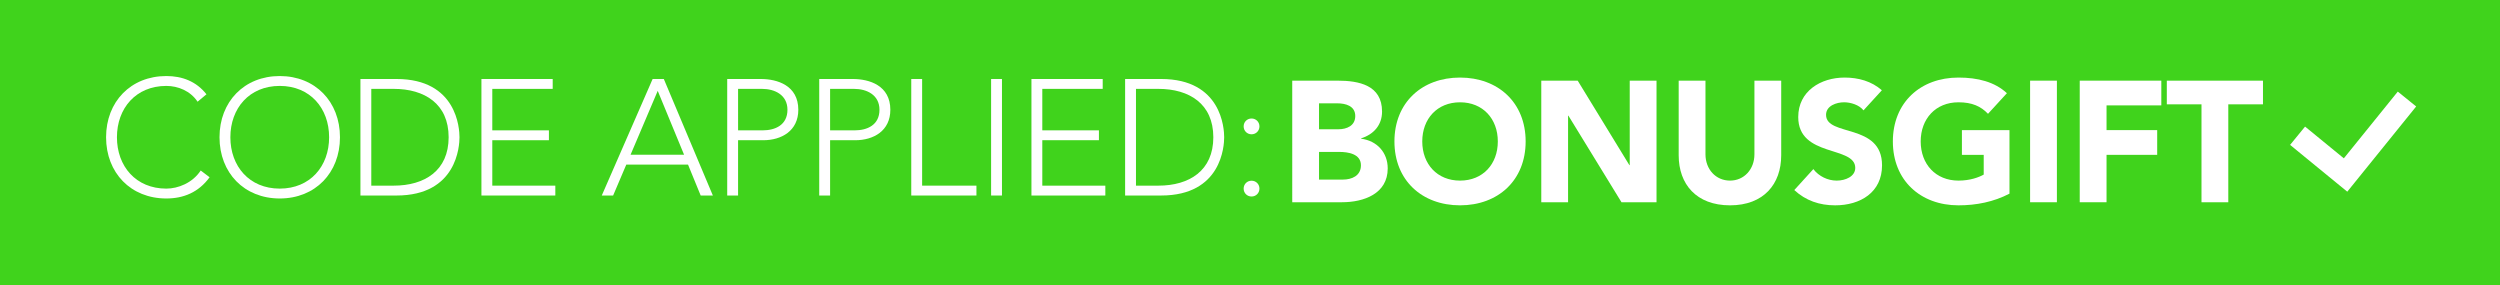 <?xml version="1.0" encoding="utf-8"?>
<!-- Generator: Adobe Illustrator 16.0.3, SVG Export Plug-In . SVG Version: 6.00 Build 0)  -->
<!DOCTYPE svg PUBLIC "-//W3C//DTD SVG 1.1//EN" "http://www.w3.org/Graphics/SVG/1.1/DTD/svg11.dtd">
<svg version="1.1" xmlns="http://www.w3.org/2000/svg" xmlns:xlink="http://www.w3.org/1999/xlink" x="0px" y="0px"
	 width="351.625px" height="40.155px" viewBox="0 0 351.625 40.155" enable-background="new 0 0 351.625 40.155"
	 xml:space="preserve">
<g id="Layer_1">
	<rect width="351.625" height="40.155"/>
	<g>
		<g>
			<path fill="#FFFFFF" d="M185.26,11.344h6.377c2.996,0,6.255,0.628,6.255,4.348c0,1.908-1.184,3.212-2.947,3.768v0.048
				c2.248,0.29,3.744,1.957,3.744,4.179c0,3.575-3.381,4.758-6.424,4.758h-7.005V11.344z M189.028,18.18h2.729
				c1.161,0,2.368-0.483,2.368-1.86c0-1.425-1.354-1.788-2.537-1.788h-2.561V18.18z M189.028,25.257h3.382
				c1.184,0,2.512-0.507,2.512-2.005c0-1.618-1.811-1.884-3.043-1.884h-2.851V25.257z"/>
			<path fill="#FFFFFF" d="M208.861,10.909c5.338,0,9.227,3.502,9.227,8.985s-3.889,8.985-9.227,8.985s-9.227-3.502-9.227-8.985
				S203.523,10.909,208.861,10.909z M208.861,25.402c3.213,0,5.314-2.319,5.314-5.507s-2.102-5.507-5.314-5.507
				s-5.314,2.319-5.314,5.507S205.648,25.402,208.861,25.402z"/>
			<path fill="#FFFFFF" d="M220.289,11.344h5.121l7.27,11.884h0.049V11.344h3.768v17.102h-4.928l-7.463-12.174h-0.049v12.174h-3.768
				V11.344z"/>
			<path fill="#FFFFFF" d="M254.035,21.851c0,4.034-2.465,7.029-7.199,7.029c-4.758,0-7.221-2.995-7.221-7.029V11.344h3.768v10.362
				c0,2.102,1.449,3.696,3.453,3.696c1.982,0,3.432-1.594,3.432-3.696V11.344h3.768V21.851z"/>
			<path fill="#FFFFFF" d="M265.607,15.522c-0.604-0.773-1.813-1.135-2.73-1.135c-1.063,0-2.535,0.483-2.535,1.763
				c0,3.116,7.873,1.111,7.873,7.102c0,3.816-3.066,5.628-6.594,5.628c-2.197,0-4.131-0.652-5.748-2.149l2.68-2.947
				c0.773,1.014,2.029,1.618,3.285,1.618c1.232,0,2.609-0.58,2.609-1.788c0-3.14-8.02-1.449-8.02-7.15
				c0-3.647,3.164-5.555,6.521-5.555c1.934,0,3.793,0.507,5.242,1.787L265.607,15.522z"/>
			<path fill="#FFFFFF" d="M286.141,27.238c-2.223,1.159-4.662,1.642-7.176,1.642c-5.338,0-9.227-3.502-9.227-8.985
				s3.889-8.985,9.227-8.985c2.707,0,5.098,0.604,6.813,2.198l-2.656,2.899c-1.016-1.063-2.246-1.619-4.156-1.619
				c-3.211,0-5.313,2.319-5.313,5.507s2.102,5.507,5.313,5.507c1.643,0,2.852-0.459,3.551-0.845v-2.778h-3.066V18.3h6.691V27.238z"
				/>
			<path fill="#FFFFFF" d="M289.041,11.344h3.768v17.102h-3.768V11.344z"/>
			<path fill="#FFFFFF" d="M296.021,11.344h11.473v3.479h-7.705V18.3h7.125v3.479h-7.125v6.667h-3.768V11.344z"/>
			<path fill="#FFFFFF" d="M313.148,14.677h-4.879v-3.333h13.525v3.333h-4.879v13.768h-3.768V14.677z"/>
		</g>
		<g>
			<path fill="#FFFFFF" d="M44.869,11.111h1.574L53.341,27.5h-1.713l-1.782-4.352h-8.68L39.313,27.5h-1.597L44.869,11.111z
				 M45.586,12.778l-3.819,8.981h7.523L45.586,12.778z"/>
			<path fill="#FFFFFF" d="M55.36,11.111h4.722c2.315,0,5.278,0.903,5.278,4.329c0,2.963-2.361,4.283-4.931,4.283h-3.542V27.5H55.36
				V11.111z M56.888,18.333h3.472c1.736,0,3.472-0.741,3.472-2.894c0-2.106-1.806-2.939-3.564-2.939h-3.38V18.333z"/>
			<path fill="#FFFFFF" d="M68.303,11.111h4.722c2.315,0,5.278,0.903,5.278,4.329c0,2.963-2.361,4.283-4.931,4.283h-3.542V27.5
				h-1.528V11.111z M69.831,18.333h3.472c1.736,0,3.472-0.741,3.472-2.894c0-2.106-1.806-2.939-3.564-2.939h-3.38V18.333z"/>
			<path fill="#FFFFFF" d="M81.246,11.111h1.528v15h7.639V27.5h-9.167V11.111z"/>
			<path fill="#FFFFFF" d="M93.541,20.44l-6.018-9.329h1.829l4.954,7.778l5.069-7.778h1.713l-6.019,9.329v7.06h-1.528V20.44z"/>
			<path fill="#FFFFFF" d="M122.018,24.931c-1.551,2.129-3.68,2.986-6.088,2.986c-5,0-8.472-3.611-8.472-8.611
				s3.472-8.611,8.472-8.611c2.222,0,4.213,0.741,5.648,2.569l-1.25,1.042c-1.019-1.527-2.755-2.222-4.398-2.222
				c-4.282,0-6.944,3.148-6.944,7.222c0,4.074,2.662,7.222,6.944,7.222c1.644,0,3.681-0.787,4.838-2.546L122.018,24.931z"/>
			<path fill="#FFFFFF" d="M131.883,10.695c5,0,8.472,3.611,8.472,8.611s-3.472,8.611-8.472,8.611c-5,0-8.472-3.611-8.472-8.611
				S126.884,10.695,131.883,10.695z M131.883,26.528c4.283,0,6.944-3.148,6.944-7.222c0-4.074-2.662-7.222-6.944-7.222
				c-4.282,0-6.944,3.148-6.944,7.222C124.939,23.38,127.601,26.528,131.883,26.528z"/>
			<path fill="#FFFFFF" d="M143.231,11.111h5.069c8.518,0,8.865,6.991,8.865,8.194s-0.347,8.194-8.865,8.194h-5.069V11.111z
				 M144.759,26.111h3.148c4.352,0,7.731-2.106,7.731-6.806c0-4.699-3.38-6.805-7.731-6.805h-3.148V26.111z"/>
			<path fill="#FFFFFF" d="M160.25,11.111h10.023V12.5h-8.495v5.833h7.963v1.389h-7.963v6.389h8.866V27.5H160.25V11.111z"/>
			<path fill="#FFFFFF" d="M174.397,16.667c0.625,0,1.111,0.486,1.111,1.111s-0.486,1.111-1.111,1.111s-1.111-0.486-1.111-1.111
				S173.772,16.667,174.397,16.667z M174.397,25.417c0.625,0,1.111,0.486,1.111,1.111s-0.486,1.111-1.111,1.111
				s-1.111-0.486-1.111-1.111S173.772,25.417,174.397,25.417z"/>
		</g>
	</g>
</g>
<g id="Layer_3">
	<rect fill="#40D31C" width="351.625" height="40.155"/>
	<g>
		<path fill="#FFFFFF" d="M181.753,11.344h6.377c2.995,0,6.256,0.628,6.256,4.348c0,1.908-1.184,3.212-2.947,3.768v0.048
			c2.247,0.29,3.744,1.957,3.744,4.179c0,3.575-3.382,4.758-6.425,4.758h-7.005V11.344z M185.521,18.18h2.729
			c1.16,0,2.367-0.483,2.367-1.86c0-1.425-1.353-1.788-2.536-1.788h-2.561V18.18z M185.521,25.257h3.382
			c1.184,0,2.513-0.507,2.513-2.005c0-1.618-1.812-1.884-3.044-1.884h-2.851V25.257z"/>
		<path fill="#FFFFFF" d="M205.354,10.909c5.339,0,9.228,3.502,9.228,8.985s-3.889,8.985-9.228,8.985
			c-5.338,0-9.227-3.502-9.227-8.985S200.016,10.909,205.354,10.909z M205.354,25.402c3.213,0,5.314-2.319,5.314-5.507
			s-2.102-5.507-5.314-5.507c-3.212,0-5.313,2.319-5.313,5.507S202.142,25.402,205.354,25.402z"/>
		<path fill="#FFFFFF" d="M216.781,11.344h5.121l7.271,11.884h0.048V11.344h3.769v17.102h-4.928l-7.464-12.174h-0.049v12.174h-3.768
			V11.344z"/>
		<path fill="#FFFFFF" d="M250.527,21.851c0,4.034-2.464,7.029-7.198,7.029c-4.758,0-7.222-2.995-7.222-7.029V11.344h3.768v10.362
			c0,2.102,1.449,3.696,3.454,3.696c1.981,0,3.431-1.594,3.431-3.696V11.344h3.768V21.851z"/>
		<path fill="#FFFFFF" d="M262.1,15.522c-0.604-0.773-1.812-1.135-2.729-1.135c-1.063,0-2.536,0.483-2.536,1.763
			c0,3.116,7.874,1.111,7.874,7.102c0,3.816-3.067,5.628-6.594,5.628c-2.198,0-4.131-0.652-5.749-2.149l2.681-2.947
			c0.773,1.014,2.029,1.618,3.285,1.618c1.232,0,2.609-0.58,2.609-1.788c0-3.14-8.02-1.449-8.02-7.15
			c0-3.647,3.164-5.555,6.521-5.555c1.933,0,3.792,0.507,5.241,1.787L262.1,15.522z"/>
		<path fill="#FFFFFF" d="M282.633,27.238c-2.223,1.159-4.662,1.642-7.174,1.642c-5.339,0-9.228-3.502-9.228-8.985
			s3.889-8.985,9.228-8.985c2.705,0,5.096,0.604,6.812,2.198l-2.657,2.899c-1.015-1.063-2.246-1.619-4.154-1.619
			c-3.213,0-5.314,2.319-5.314,5.507s2.102,5.507,5.314,5.507c1.642,0,2.85-0.459,3.55-0.845v-2.778h-3.067V18.3h6.691V27.238z"/>
		<path fill="#FFFFFF" d="M285.533,11.344h3.769v17.102h-3.769V11.344z"/>
		<path fill="#FFFFFF" d="M292.515,11.344h11.474v3.479h-7.705V18.3h7.125v3.479h-7.125v6.667h-3.769V11.344z"/>
		<path fill="#FFFFFF" d="M309.641,14.677h-4.879v-3.333h13.526v3.333h-4.879v13.768h-3.769V14.677z"/>
	</g>
	<g>
		<path fill="#FFFFFF" d="M29.48,24.931c-1.551,2.129-3.68,2.986-6.088,2.986c-5,0-8.472-3.611-8.472-8.611s3.472-8.611,8.472-8.611
			c2.222,0,4.213,0.741,5.648,2.569l-1.25,1.042c-1.019-1.527-2.755-2.222-4.398-2.222c-4.282,0-6.944,3.148-6.944,7.222
			c0,4.074,2.662,7.222,6.944,7.222c1.644,0,3.681-0.787,4.838-2.546L29.48,24.931z"/>
		<path fill="#FFFFFF" d="M39.346,10.695c5,0,8.472,3.611,8.472,8.611s-3.472,8.611-8.472,8.611c-5,0-8.472-3.611-8.472-8.611
			S34.347,10.695,39.346,10.695z M39.346,26.528c4.283,0,6.944-3.148,6.944-7.222c0-4.074-2.662-7.222-6.944-7.222
			c-4.282,0-6.944,3.148-6.944,7.222C32.402,23.38,35.064,26.528,39.346,26.528z"/>
		<path fill="#FFFFFF" d="M50.694,11.111h5.069c8.518,0,8.865,6.991,8.865,8.194S64.282,27.5,55.764,27.5h-5.069V11.111z
			 M52.222,26.111h3.148c4.352,0,7.731-2.106,7.731-6.806c0-4.699-3.379-6.805-7.731-6.805h-3.148V26.111z"/>
		<path fill="#FFFFFF" d="M67.713,11.111h10.023V12.5h-8.495v5.833h7.963v1.389h-7.963v6.389h8.866V27.5H67.713V11.111z"/>
		<path fill="#FFFFFF" d="M91.792,11.111h1.574l6.898,16.389h-1.713l-1.782-4.352h-8.68L86.236,27.5h-1.597L91.792,11.111z
			 M92.509,12.778l-3.819,8.981h7.523L92.509,12.778z"/>
		<path fill="#FFFFFF" d="M102.283,11.111h4.722c2.315,0,5.278,0.903,5.278,4.329c0,2.963-2.361,4.283-4.931,4.283h-3.542V27.5
			h-1.528V11.111z M103.811,18.333h3.472c1.736,0,3.472-0.741,3.472-2.894c0-2.106-1.806-2.939-3.564-2.939h-3.38V18.333z"/>
		<path fill="#FFFFFF" d="M115.226,11.111h4.722c2.315,0,5.278,0.903,5.278,4.329c0,2.963-2.361,4.283-4.931,4.283h-3.542V27.5
			h-1.528V11.111z M116.754,18.333h3.472c1.736,0,3.472-0.741,3.472-2.894c0-2.106-1.806-2.939-3.564-2.939h-3.38V18.333z"/>
		<path fill="#FFFFFF" d="M128.169,11.111h1.528v15h7.639V27.5h-9.167V11.111z"/>
		<path fill="#FFFFFF" d="M139.399,11.111h1.528V27.5h-1.528V11.111z"/>
		<path fill="#FFFFFF" d="M145.072,11.111h10.023V12.5H146.6v5.833h7.963v1.389H146.6v6.389h8.866V27.5h-10.394V11.111z"/>
		<path fill="#FFFFFF" d="M158.247,11.111h5.069c8.518,0,8.865,6.991,8.865,8.194s-0.347,8.194-8.865,8.194h-5.069V11.111z
			 M159.775,26.111h3.148c4.352,0,7.731-2.106,7.731-6.806c0-4.699-3.379-6.805-7.731-6.805h-3.148V26.111z"/>
		<path fill="#FFFFFF" d="M176.03,16.667c0.625,0,1.111,0.486,1.111,1.111s-0.486,1.111-1.111,1.111s-1.111-0.486-1.111-1.111
			S175.405,16.667,176.03,16.667z M176.03,25.417c0.625,0,1.111,0.486,1.111,1.111s-0.486,1.111-1.111,1.111
			s-1.111-0.486-1.111-1.111S175.405,25.417,176.03,25.417z"/>
	</g>
	<g>
		<polygon fill="#FFFFFF" points="337.249,12.883 329.661,22.268 324.207,17.805 322.101,20.377 327.57,24.856 330.144,26.961 
			332.235,24.375 339.835,14.975 		"/>
	</g>
	<g>
	</g>
	<g>
	</g>
	<g>
	</g>
	<g>
	</g>
	<g>
	</g>
	<g>
	</g>
</g>
</svg>
